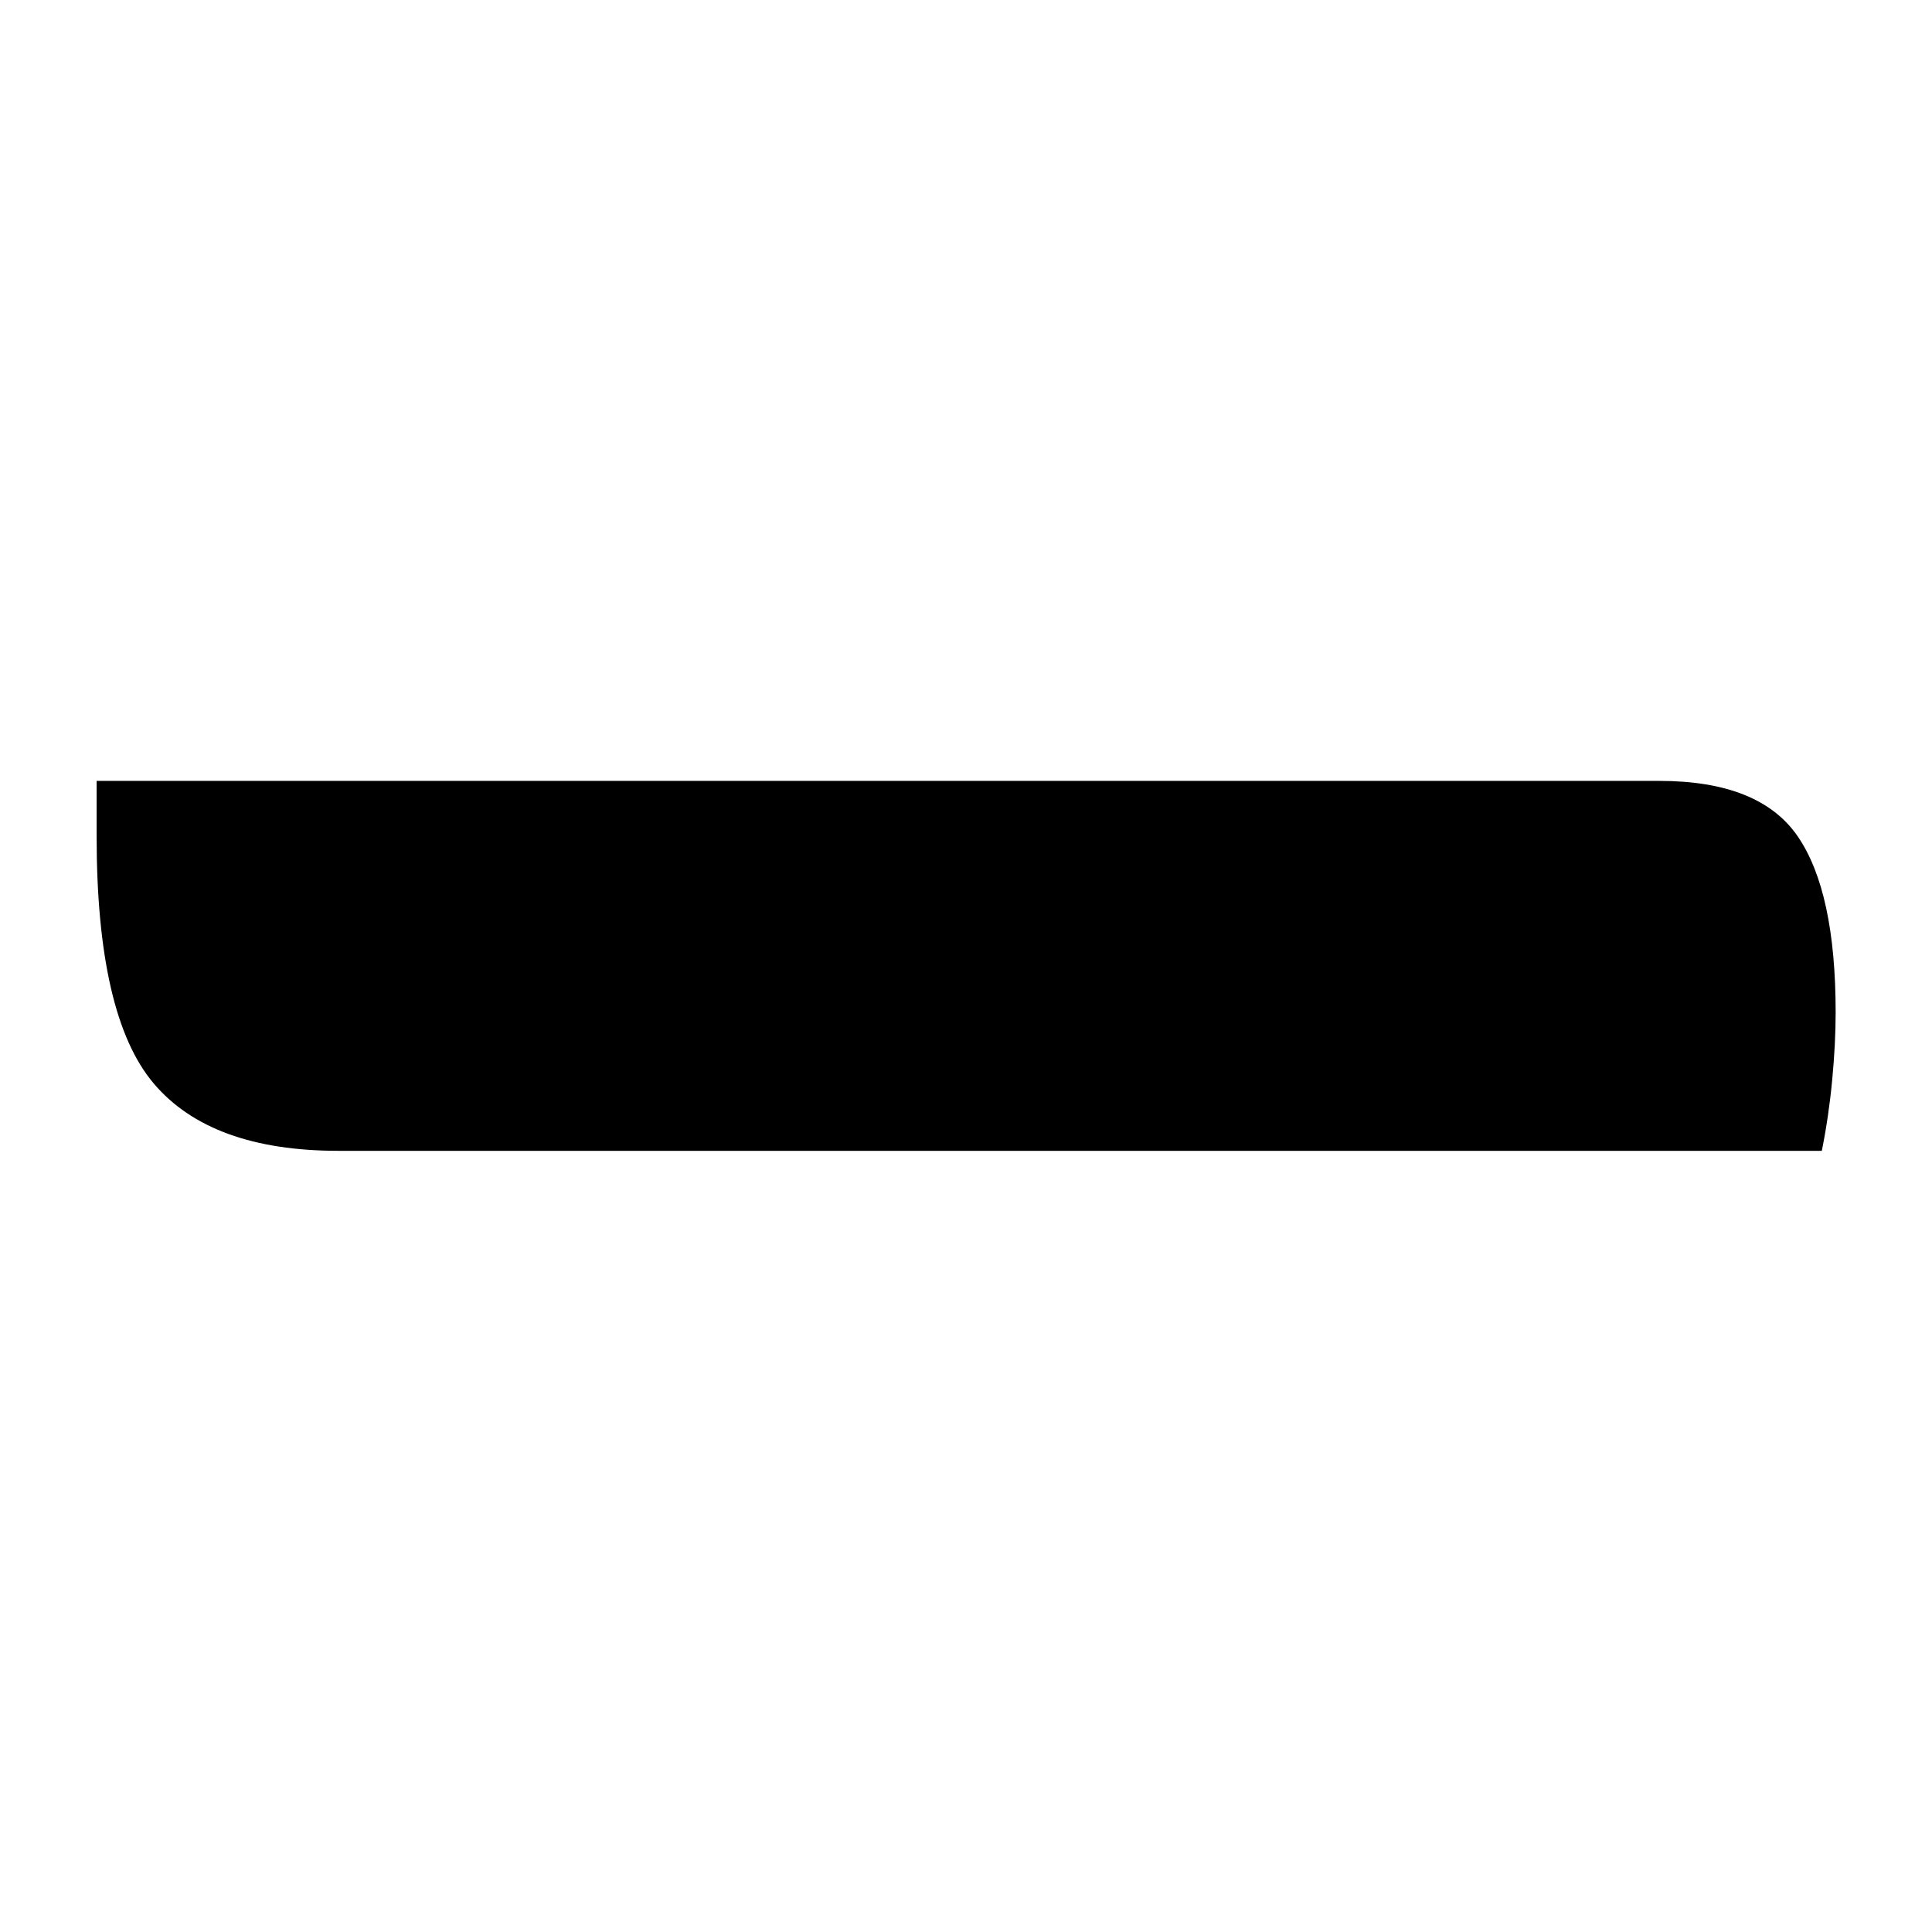 <?xml version="1.0" encoding="UTF-8"?>
<svg width="1000" height="1000" viewBox="0 0 1000 1000" version="1.1" xmlns="http://www.w3.org/2000/svg" xmlns:xlink="http://www.w3.org/1999/xlink">
 <path d="M24,176.5 l226,0 c9.67,0,16.33,-2.67,20,-8 c3.67,-5.33,5.5,-13.83,5.5,-25.5 c0,-3.0,-0.17,-6.25,-0.5,-9.75 c-0.33,-3.5,-0.83,-6.92,-1.5,-10.25 l-214.5,0 c-12.33,0,-21.25,3.25,-26.75,9.75 c-5.5,6.5,-8.25,18.42,-8.25,35.75 Z M24,176.5" fill="rgb(0,0,0)" transform="matrix(3.579,0.0,0.0,-3.579,-35.885,1035.885)"/>
</svg>